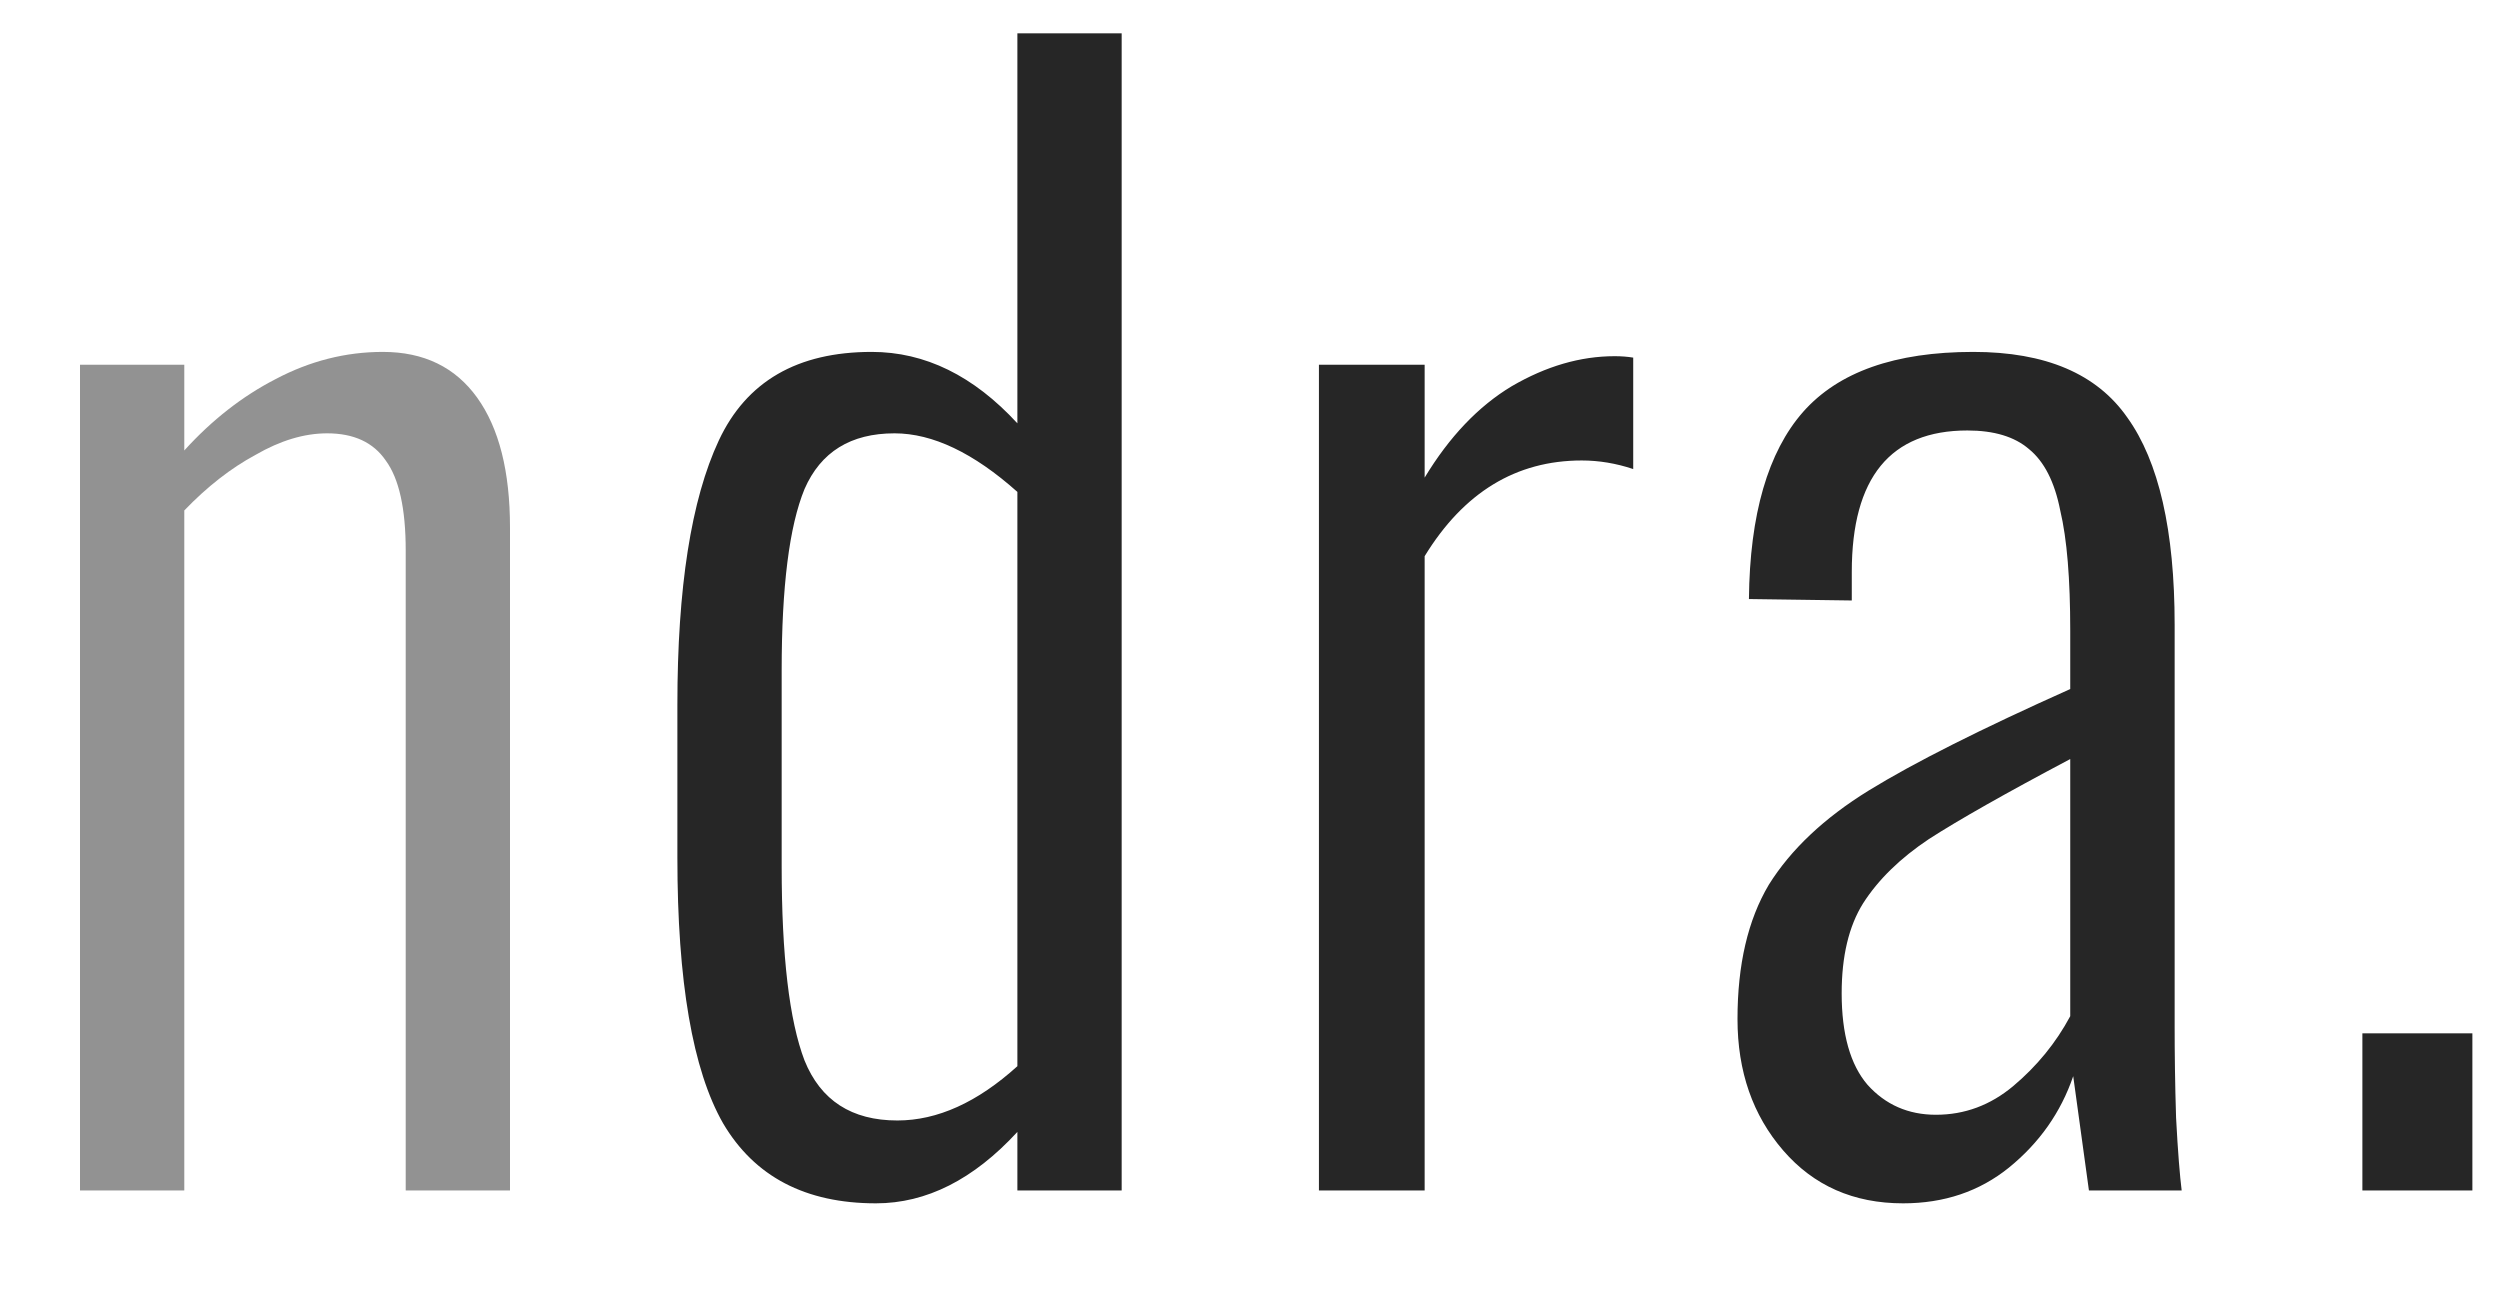 <svg width="21" height="11" viewBox="0 0 21 11" fill="none" xmlns="http://www.w3.org/2000/svg">
<path d="M0.672 3.064H1.548V3.784C1.78 3.528 2.036 3.328 2.316 3.184C2.604 3.032 2.904 2.956 3.216 2.956C3.56 2.956 3.824 3.084 4.008 3.34C4.192 3.596 4.284 3.96 4.284 4.432V10H3.408V4.624C3.408 4.272 3.352 4.02 3.24 3.868C3.136 3.716 2.972 3.64 2.748 3.64C2.556 3.64 2.356 3.7 2.148 3.82C1.94 3.932 1.74 4.088 1.548 4.288V10H0.672V3.064Z" fill="#262626" fill-opacity="0.5"/>
<path d="M7.358 10.108C6.766 10.108 6.338 9.884 6.074 9.436C5.818 8.988 5.69 8.244 5.69 7.204V5.92C5.69 4.936 5.806 4.196 6.038 3.7C6.27 3.204 6.698 2.956 7.322 2.956C7.77 2.956 8.178 3.156 8.546 3.556V0.28H9.422V10H8.546V9.508C8.178 9.908 7.782 10.108 7.358 10.108ZM7.538 9.412C7.874 9.412 8.21 9.26 8.546 8.956V4.132C8.178 3.804 7.834 3.64 7.514 3.64C7.146 3.64 6.894 3.796 6.758 4.108C6.63 4.42 6.566 4.928 6.566 5.632V7.276C6.566 8.028 6.63 8.572 6.758 8.908C6.894 9.244 7.154 9.412 7.538 9.412ZM11.079 3.064H11.967V4.012C12.175 3.668 12.419 3.412 12.699 3.244C12.987 3.076 13.275 2.992 13.563 2.992C13.619 2.992 13.671 2.996 13.719 3.004V3.94C13.575 3.892 13.431 3.868 13.287 3.868C12.735 3.868 12.295 4.136 11.967 4.672V10H11.079V3.064ZM15.986 10.108C15.57 10.108 15.235 9.96 14.979 9.664C14.723 9.368 14.595 9 14.595 8.56C14.595 8.104 14.682 7.728 14.858 7.432C15.043 7.136 15.322 6.872 15.698 6.64C16.075 6.408 16.639 6.124 17.39 5.788V5.296C17.39 4.864 17.363 4.528 17.306 4.288C17.259 4.048 17.171 3.876 17.043 3.772C16.922 3.668 16.75 3.616 16.526 3.616C15.879 3.616 15.555 4.012 15.555 4.804V5.044L14.691 5.032C14.698 4.32 14.851 3.796 15.146 3.46C15.443 3.124 15.918 2.956 16.575 2.956C17.183 2.956 17.614 3.14 17.87 3.508C18.134 3.876 18.267 4.456 18.267 5.248V8.62C18.267 8.844 18.27 9.1 18.279 9.388C18.294 9.676 18.311 9.88 18.326 10H17.547L17.415 9.04C17.311 9.344 17.131 9.6 16.875 9.808C16.627 10.008 16.331 10.108 15.986 10.108ZM16.262 9.364C16.503 9.364 16.718 9.284 16.91 9.124C17.11 8.956 17.27 8.76 17.39 8.536V6.376C16.846 6.664 16.451 6.888 16.203 7.048C15.963 7.208 15.778 7.388 15.65 7.588C15.53 7.78 15.47 8.032 15.47 8.344C15.47 8.688 15.543 8.944 15.687 9.112C15.838 9.28 16.03 9.364 16.262 9.364ZM19.844 8.68H20.768V10H19.844V8.68Z" fill="#262626"/>
</svg>
